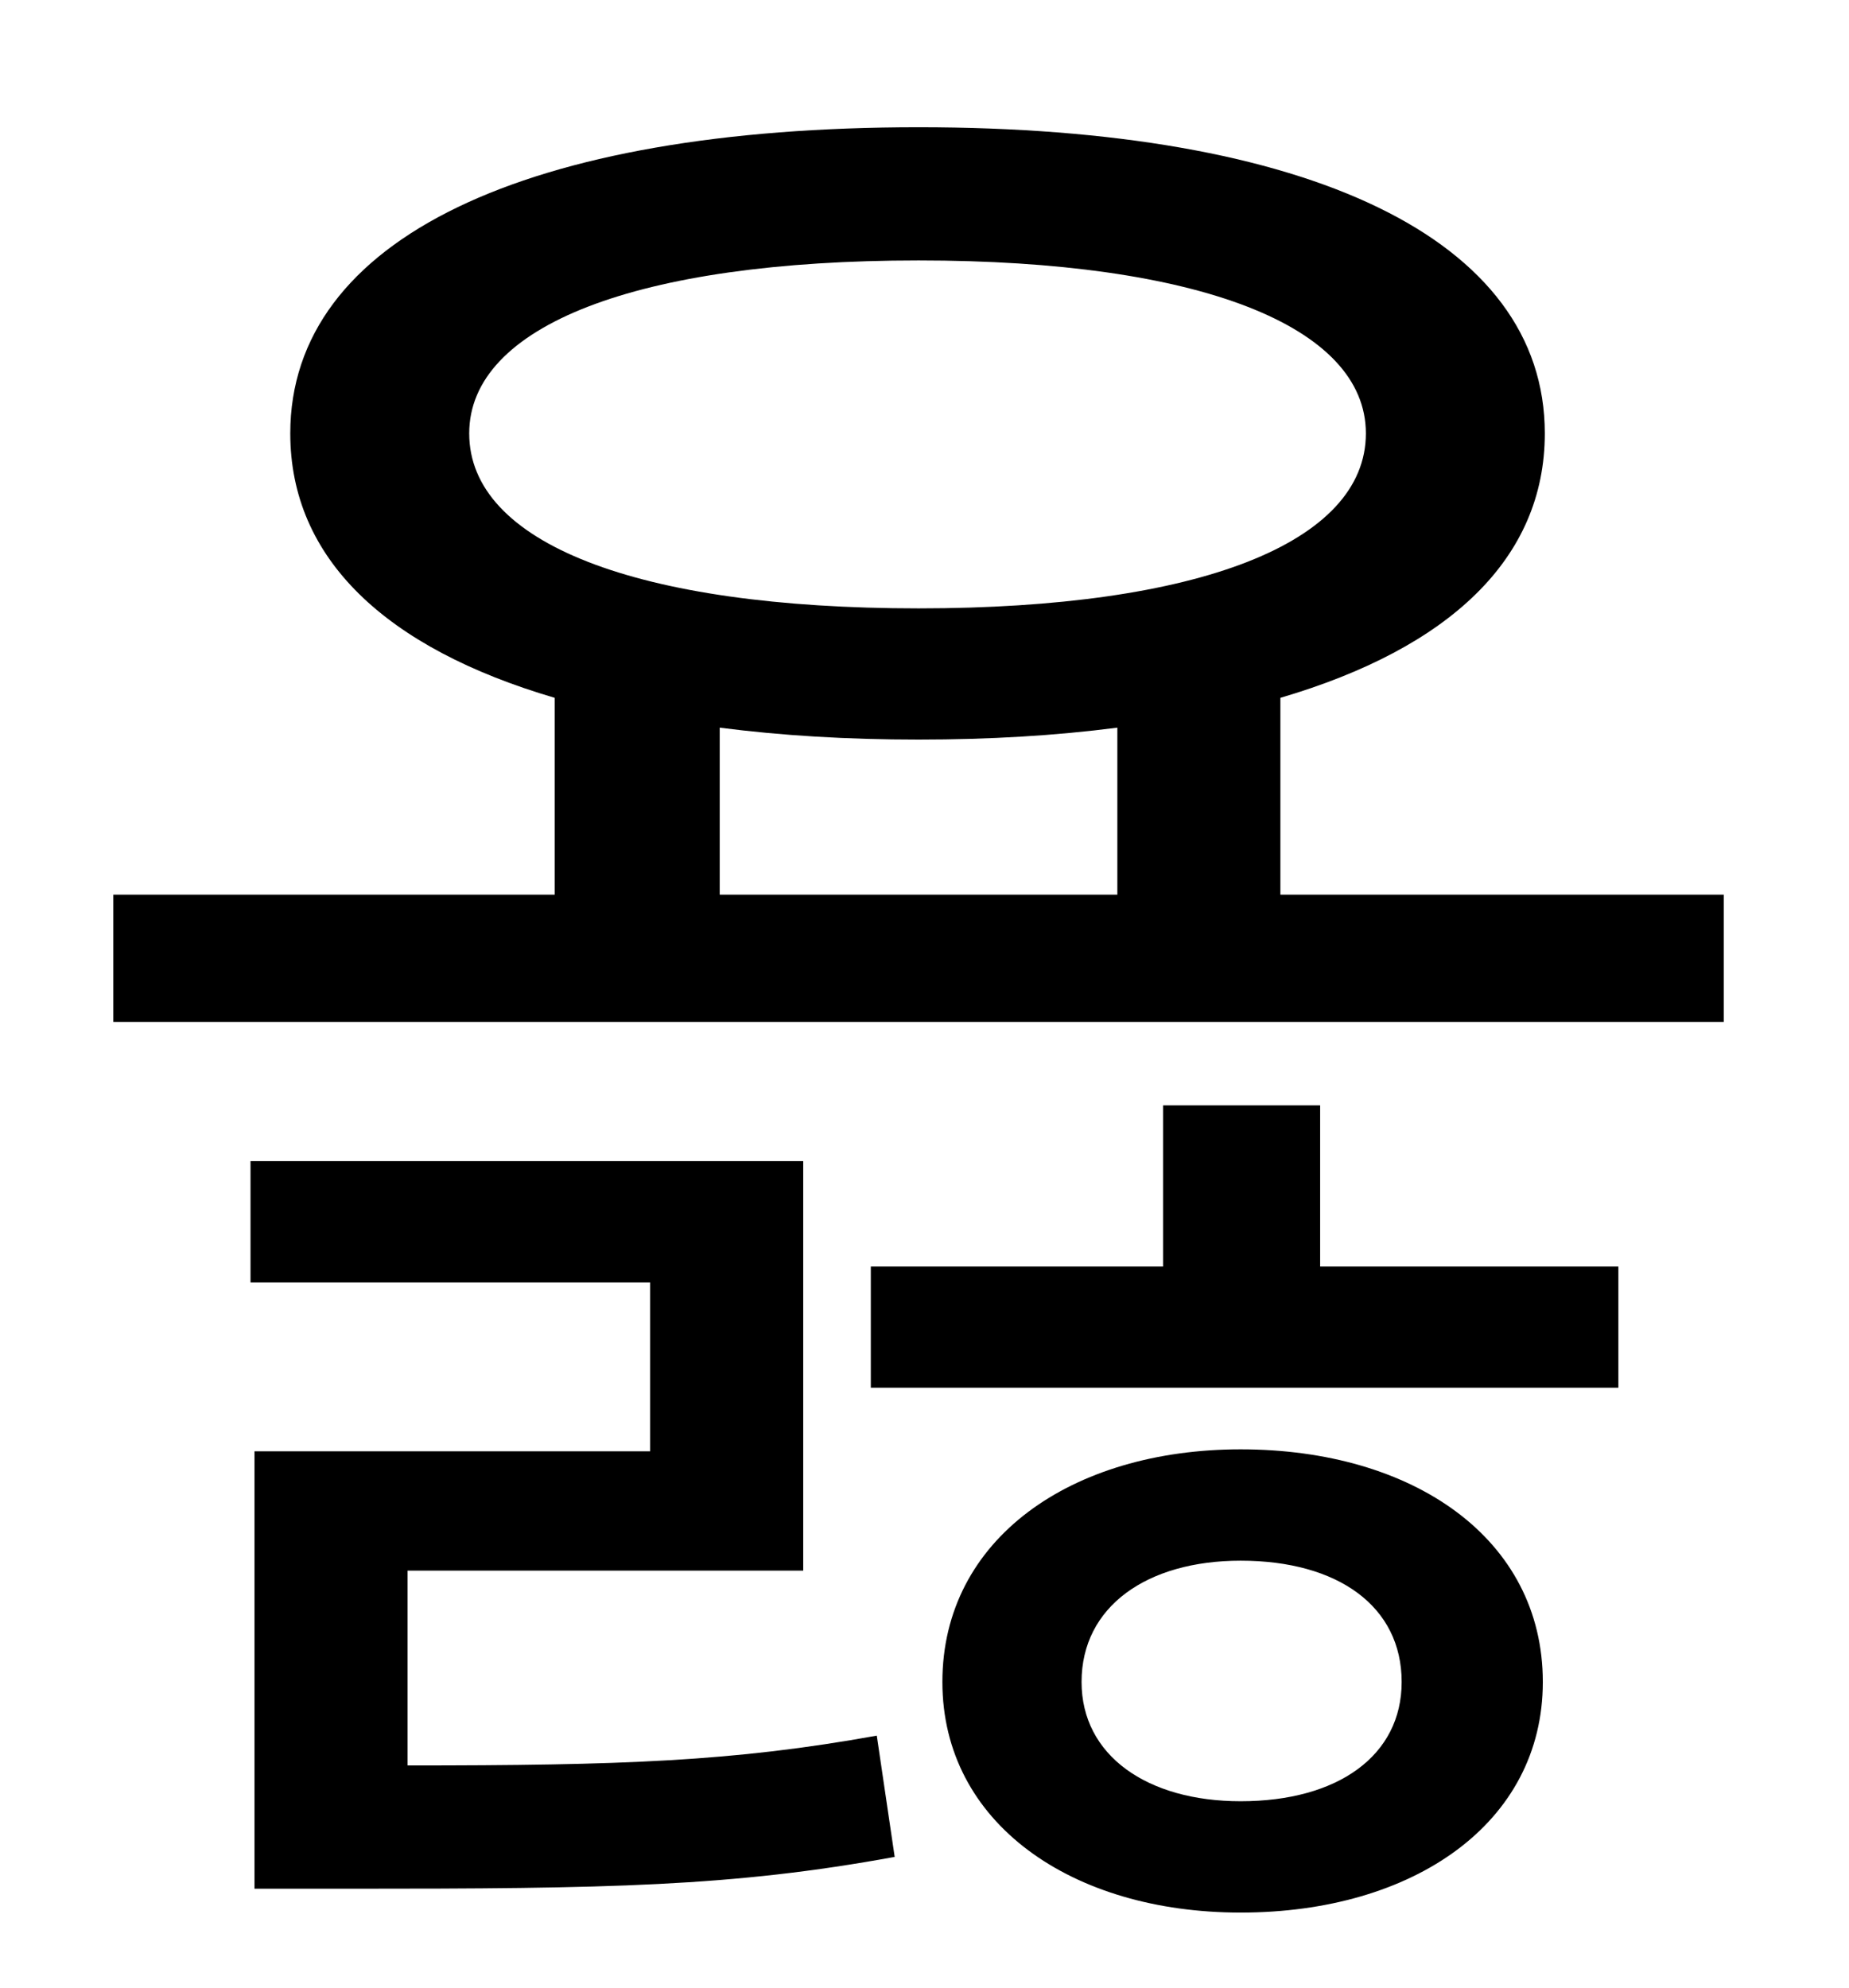 <?xml version="1.0" standalone="no"?>
<!DOCTYPE svg PUBLIC "-//W3C//DTD SVG 1.1//EN" "http://www.w3.org/Graphics/SVG/1.1/DTD/svg11.dtd" >
<svg xmlns="http://www.w3.org/2000/svg" xmlns:xlink="http://www.w3.org/1999/xlink" version="1.1" viewBox="-10 0 930 1000">
   <path fill="currentColor"
d="M195 790v98c108 0 164 -2 236 -15l9 61c-82 15 -144 16 -274 16h-48v-220h199v-85h-201v-61h278v206h-199zM614 906c49 0 81 -23 81 -60c0 -38 -32 -61 -81 -61c-47 0 -80 23 -80 61c0 37 33 60 80 60zM614 729c87 0 152 45 152 117c0 71 -65 116 -152 116
c-85 0 -150 -45 -150 -116c0 -72 65 -117 150 -117zM654 556v81h150v61h-376v-61h147v-81h79zM352 366v84h200v-84c-31 4 -64 6 -100 6s-69 -2 -100 -6zM226 218c0 55 84 88 226 88c141 0 225 -33 225 -88c0 -54 -84 -87 -225 -87c-142 0 -226 33 -226 87zM634 450h223v64
h-810v-64h222v-99c-85 -25 -133 -70 -133 -133c0 -98 119 -154 316 -154c196 0 315 56 315 154c0 63 -48 108 -133 133v99z" />
</svg>
